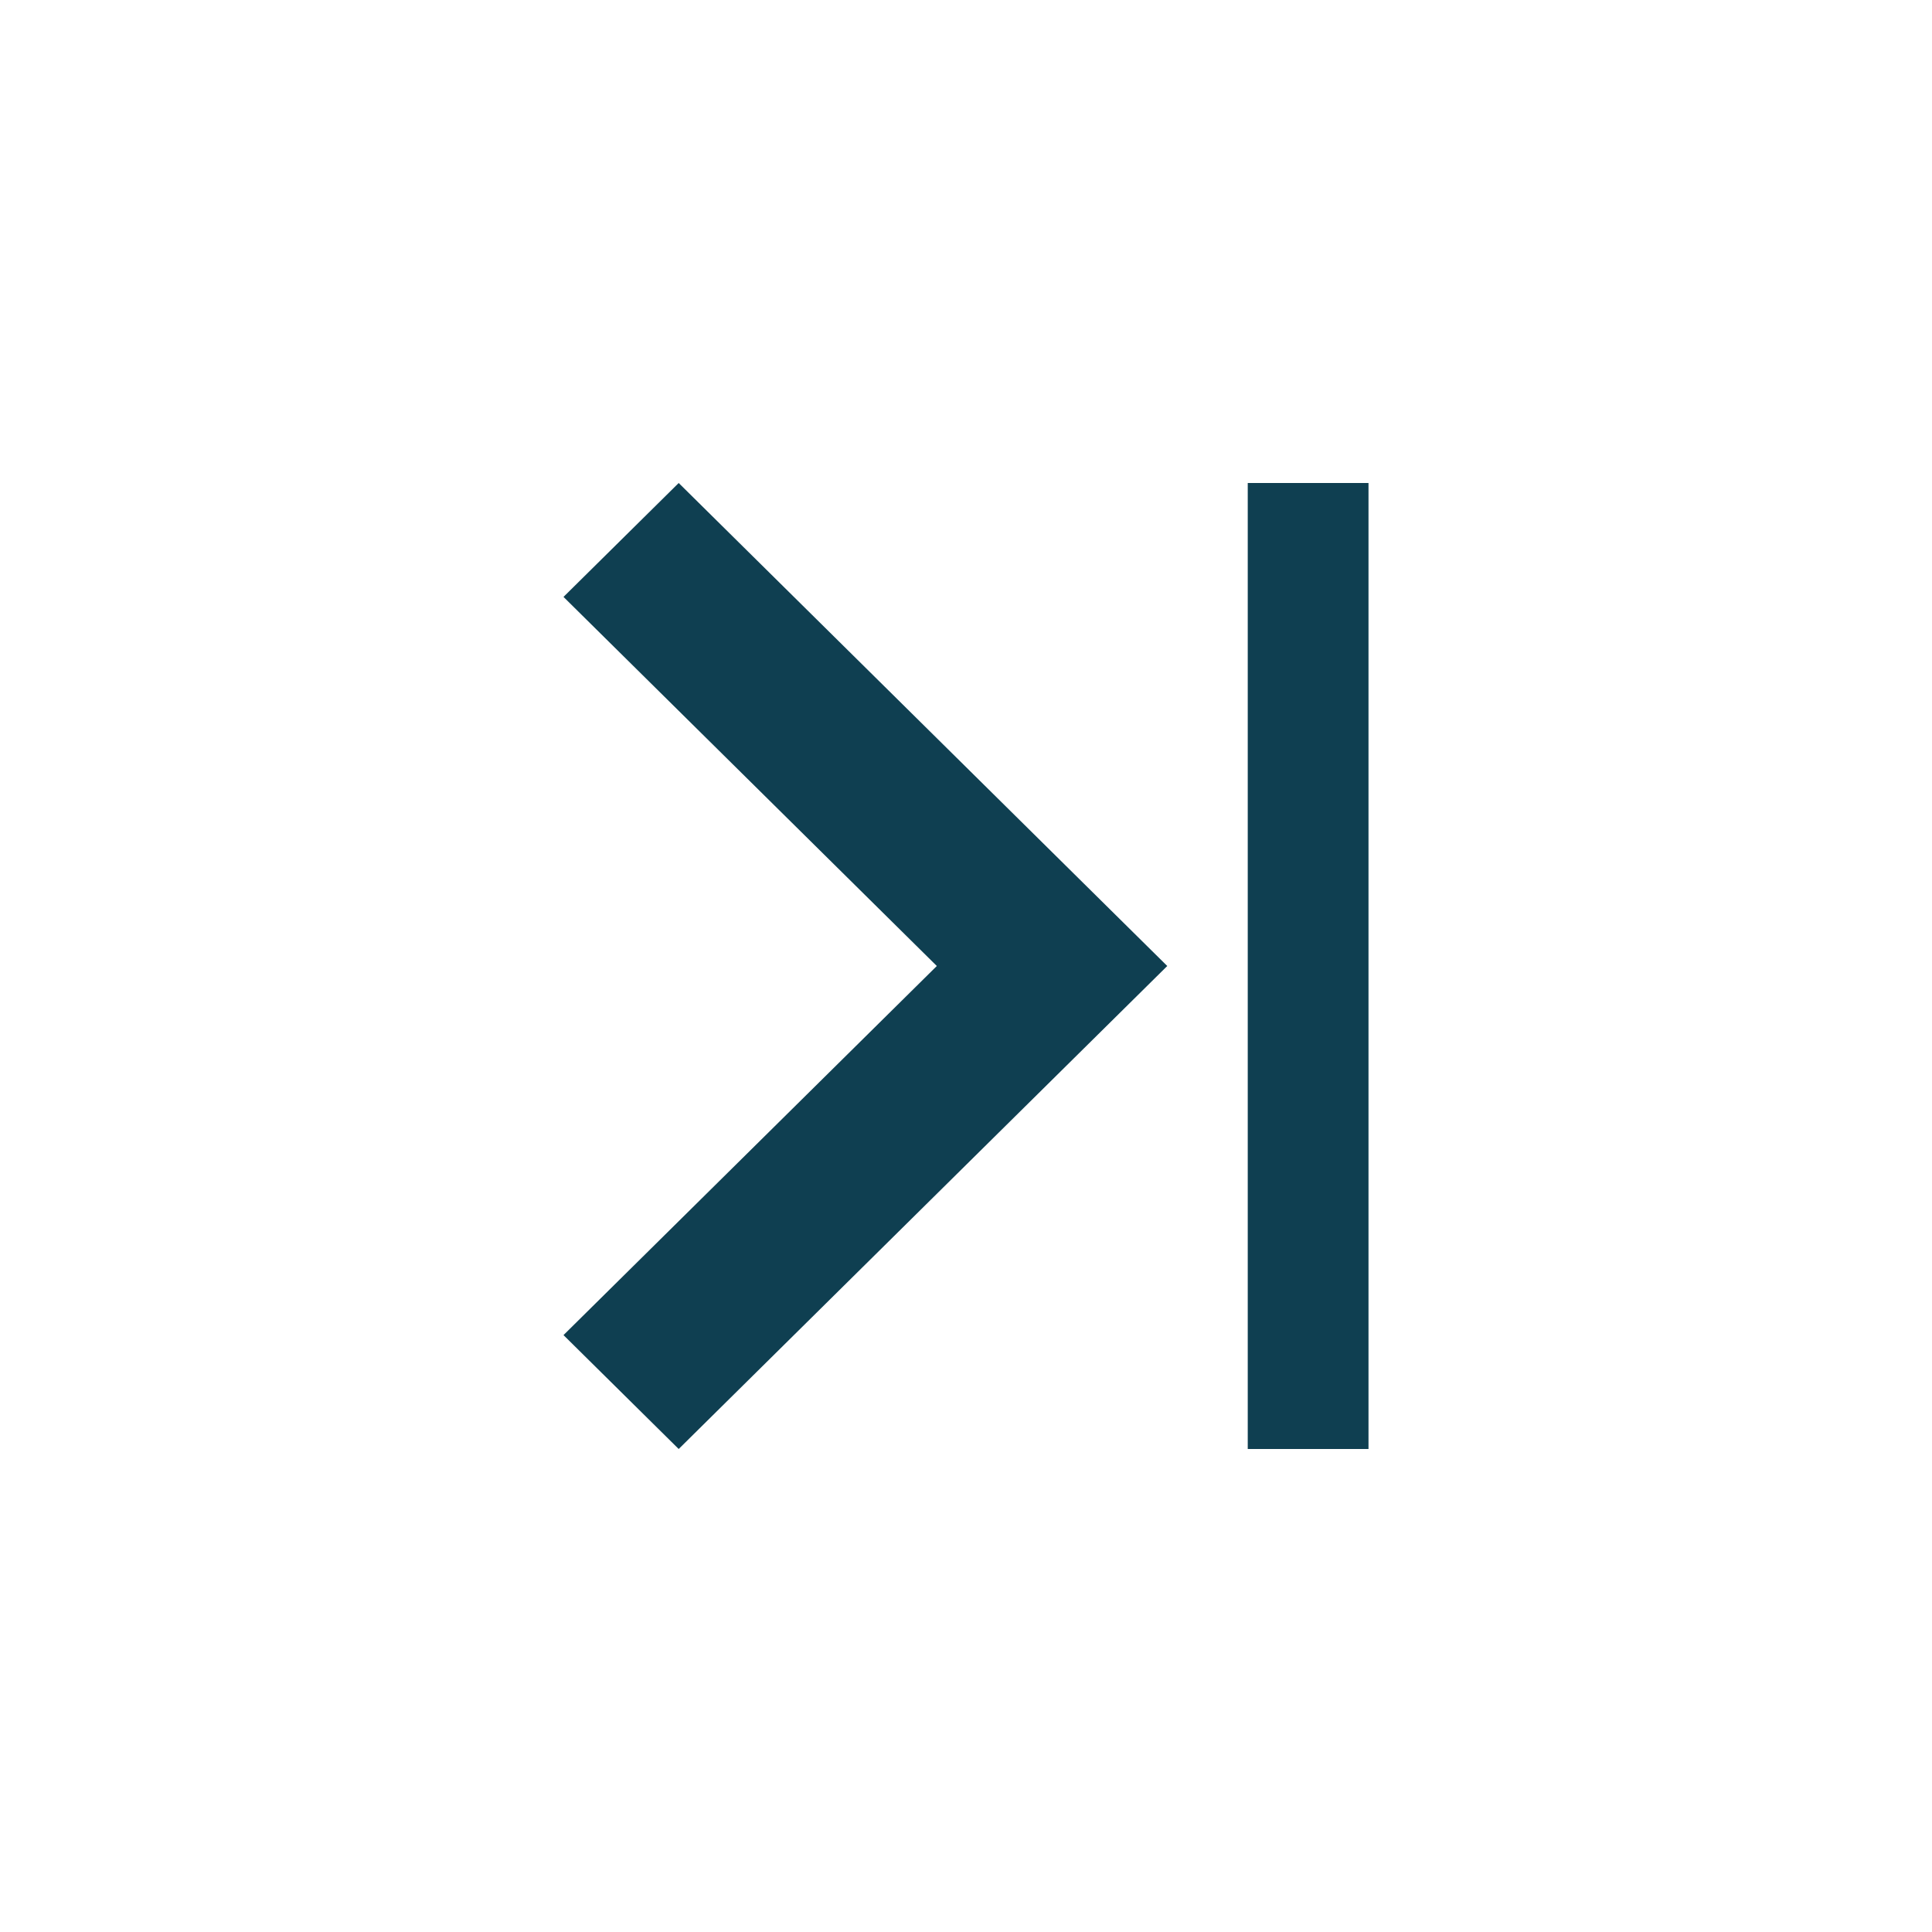 <svg xmlns="http://www.w3.org/2000/svg" preserveAspectRatio="none" viewBox="-14 -12 48 48">
<path fill="#0F3F51" d="M0,21.17L9.275,12L0,2.83L2.862,0L15,12L2.862,24L0,21.17z"/>
<rect x="17" fill="#0F3F51" width="3" height="24"/>
</svg>
